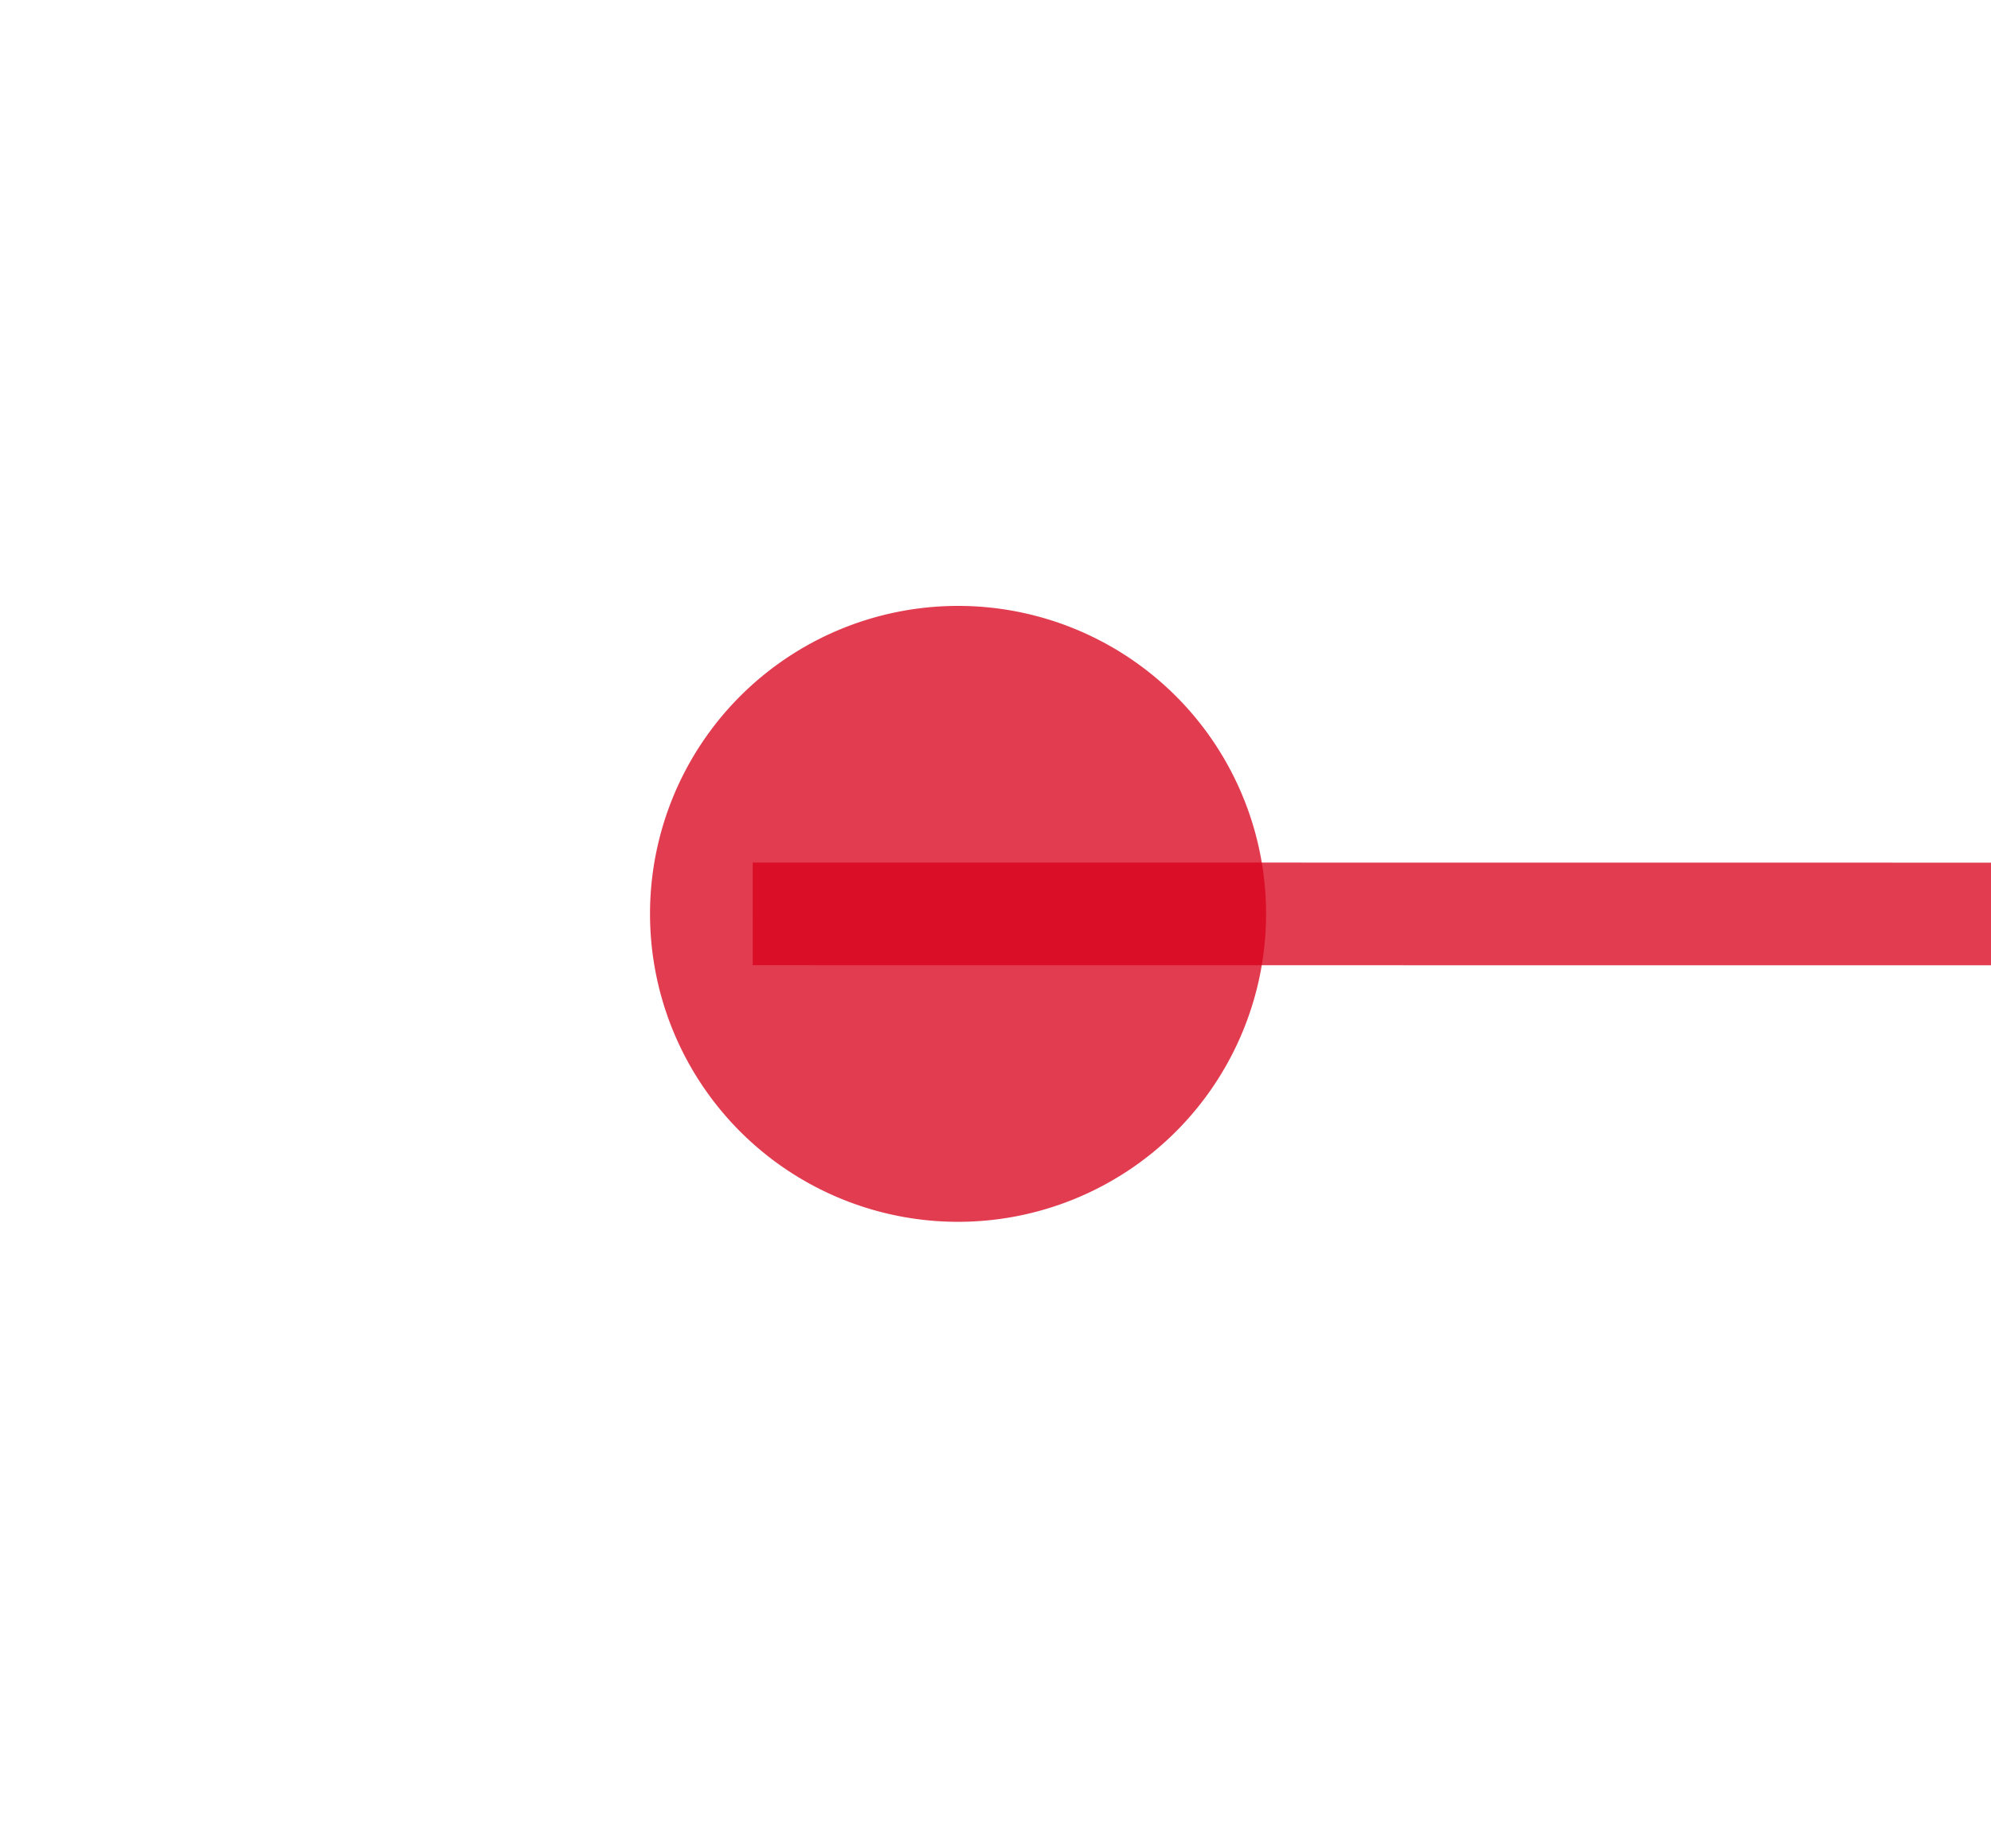 ﻿<?xml version="1.0" encoding="utf-8"?>
<svg version="1.1" xmlns:xlink="http://www.w3.org/1999/xlink" width="19.392px" height="18px" viewBox="1213.43 1205.998  19.392 18" xmlns="http://www.w3.org/2000/svg">
  <g transform="matrix(-0.821 -0.571 0.571 -0.821 1533.684 2910.82 )">
    <path d="M 1225.179 1213.571  L 1079.105 1315.145  " stroke-width="1" stroke="#d9001b" fill="none" stroke-opacity="0.765" />
    <path d="M 1223.537 1211.713  A 3 3 0 0 0 1220.537 1214.713 A 3 3 0 0 0 1223.537 1217.713 A 3 3 0 0 0 1226.537 1214.713 A 3 3 0 0 0 1223.537 1211.713 Z M 1076.329 1309.402  L 1075 1318  L 1083.523 1319.747  L 1076.329 1309.402  Z " fill-rule="nonzero" fill="#d9001b" stroke="none" fill-opacity="0.765" />
  </g>
</svg>
